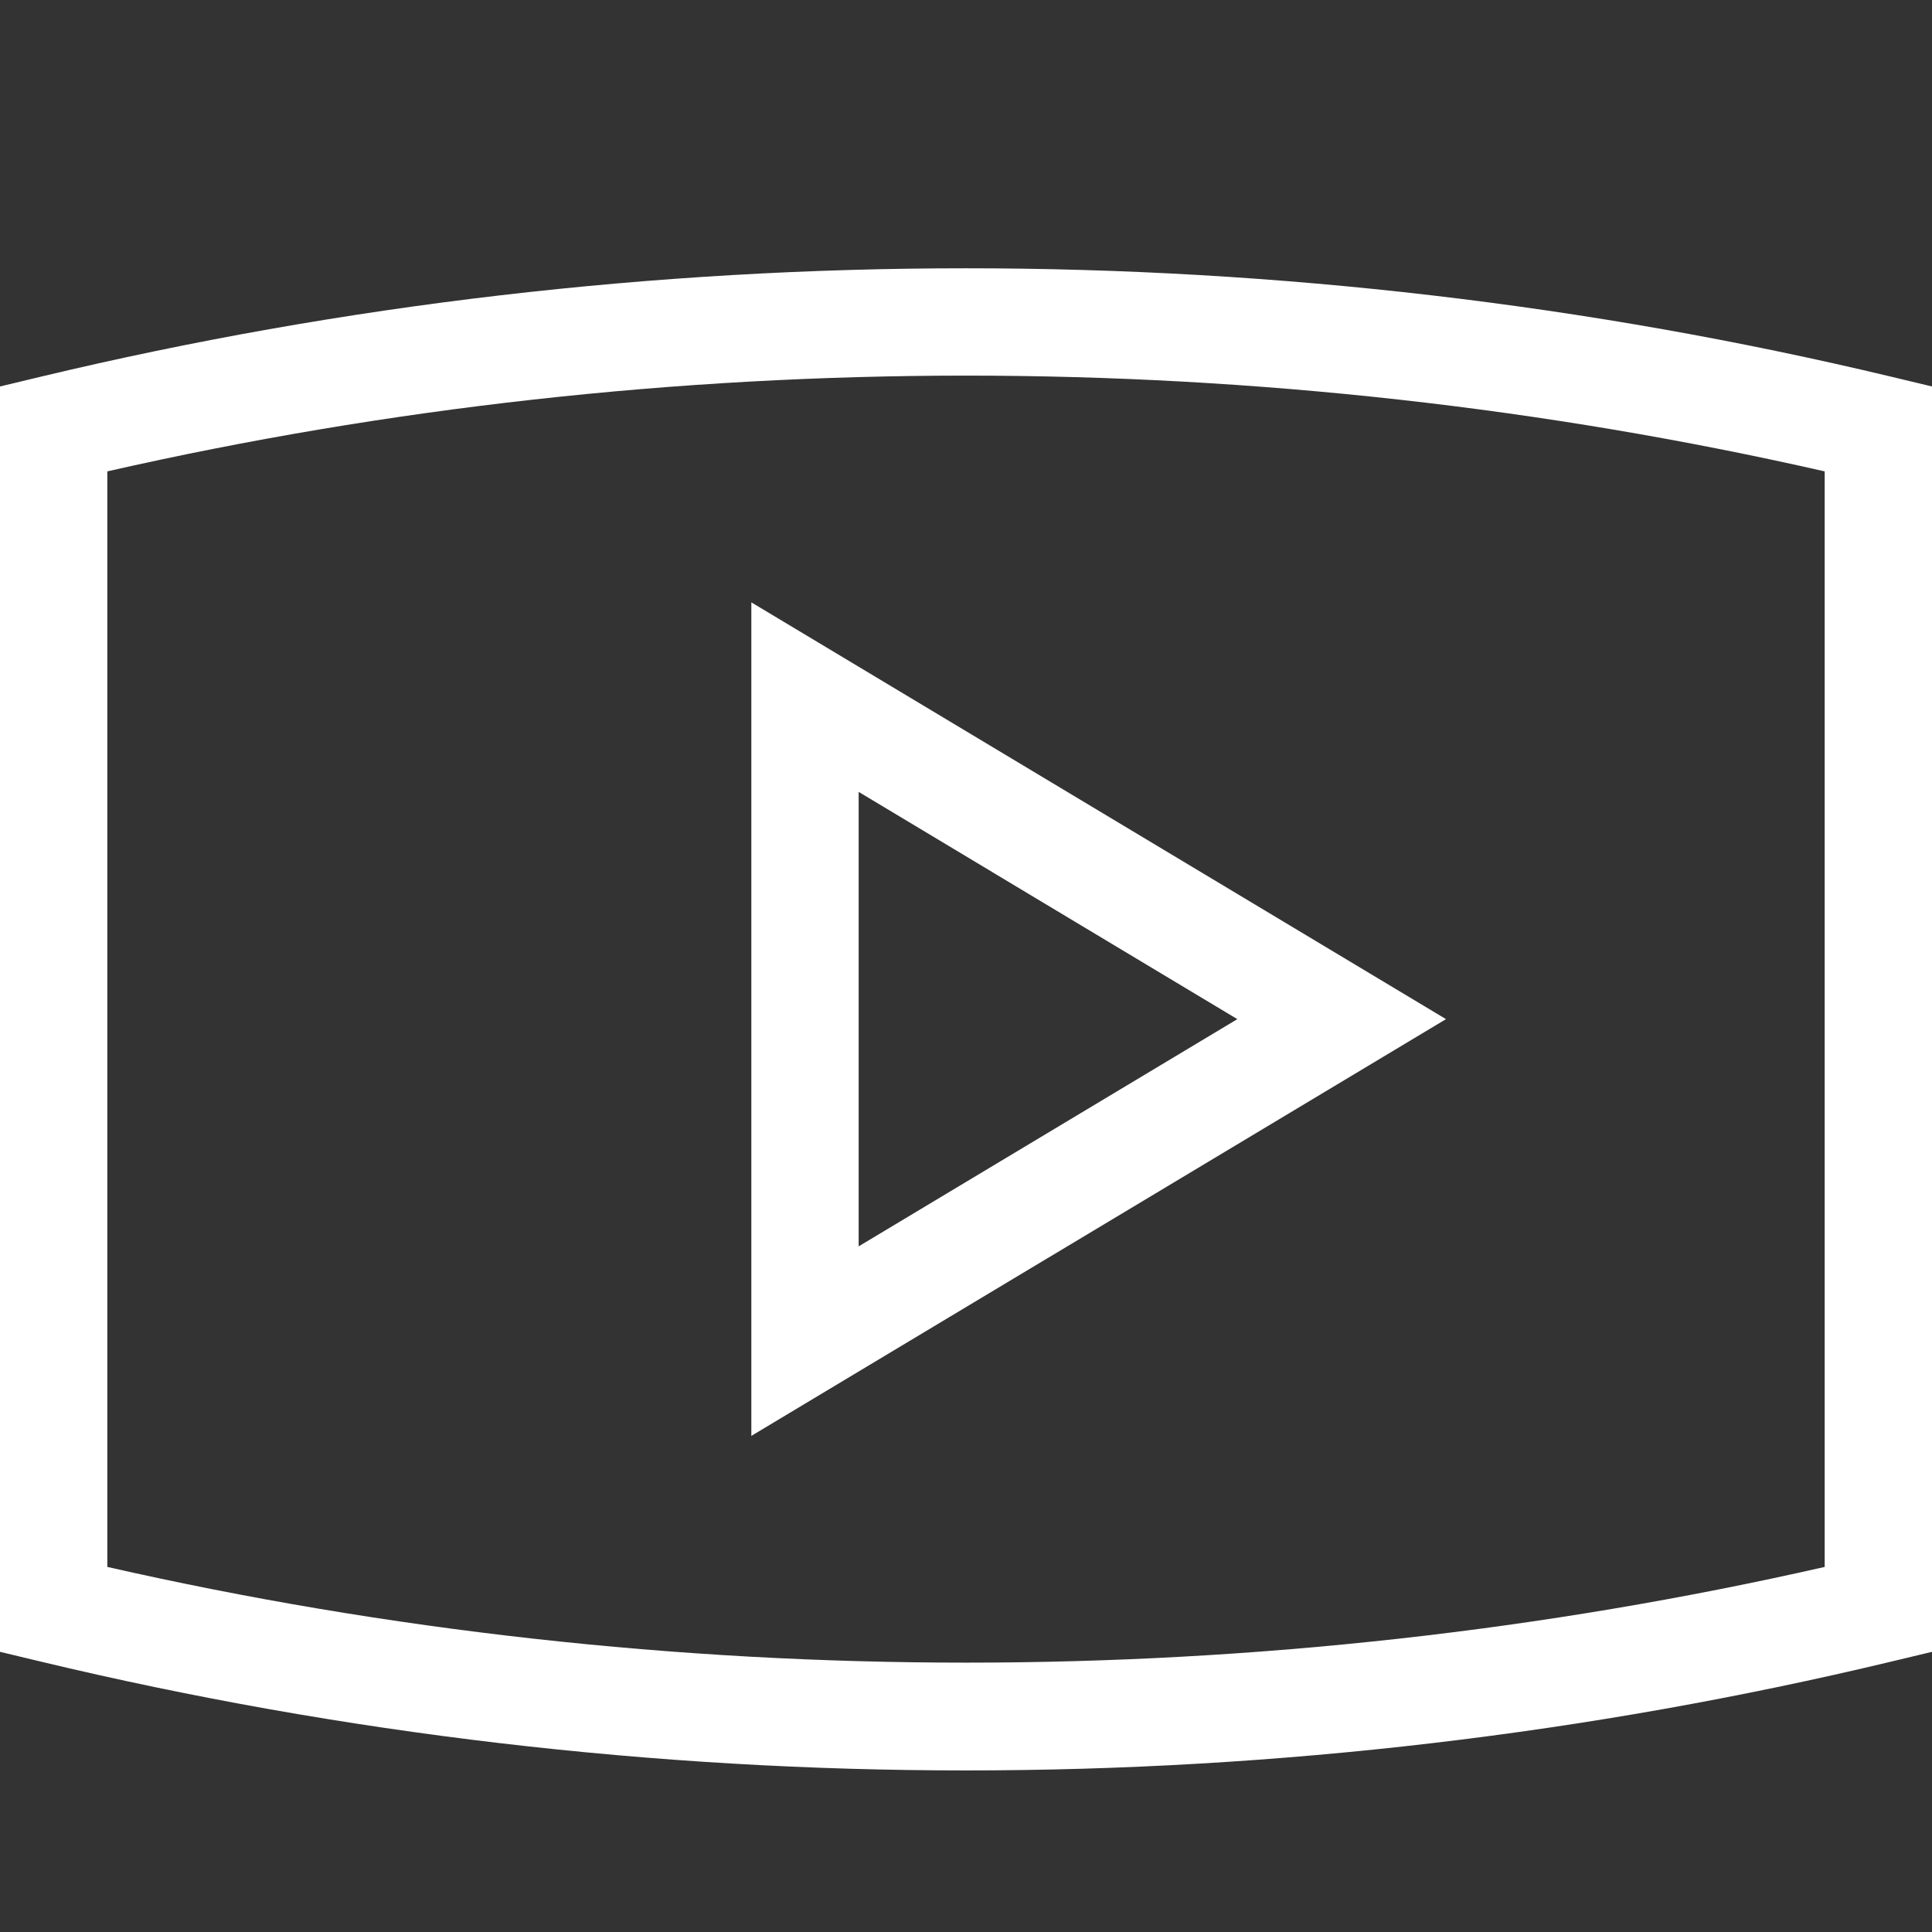 <svg className="icon" fill="#FFFFFF" width="30px" height="30px" viewBox="0 0 1920 1920" xmlns="http://www.w3.org/2000/svg">
    <rect x="0" y="0" width="1920" height="1920" fill="#333333" stroke="none"/>
    <path d="M1813.333 1557.195c-557.76 126.826-1148.48 126.826-1706.666 0V468.448c557.76-126.827 1148.48-126.933 1706.666 0v1088.747ZM1879.04 374.26c-600.32-143.573-1238.4-143.466-1838.08 0L0 384.075v1257.493l40.96 9.813c300.053 71.787 609.28 108.054 919.04 108.054 309.867 0 619.2-36.267 919.04-108.054l40.96-9.813V384.075l-40.96-9.814ZM853.333 786.987l376.32 225.813-376.32 225.813V786.987Zm-106.666 640 690.346-414.187-690.346-414.187v828.374Z" fill-rule="evenodd"/>
</svg>